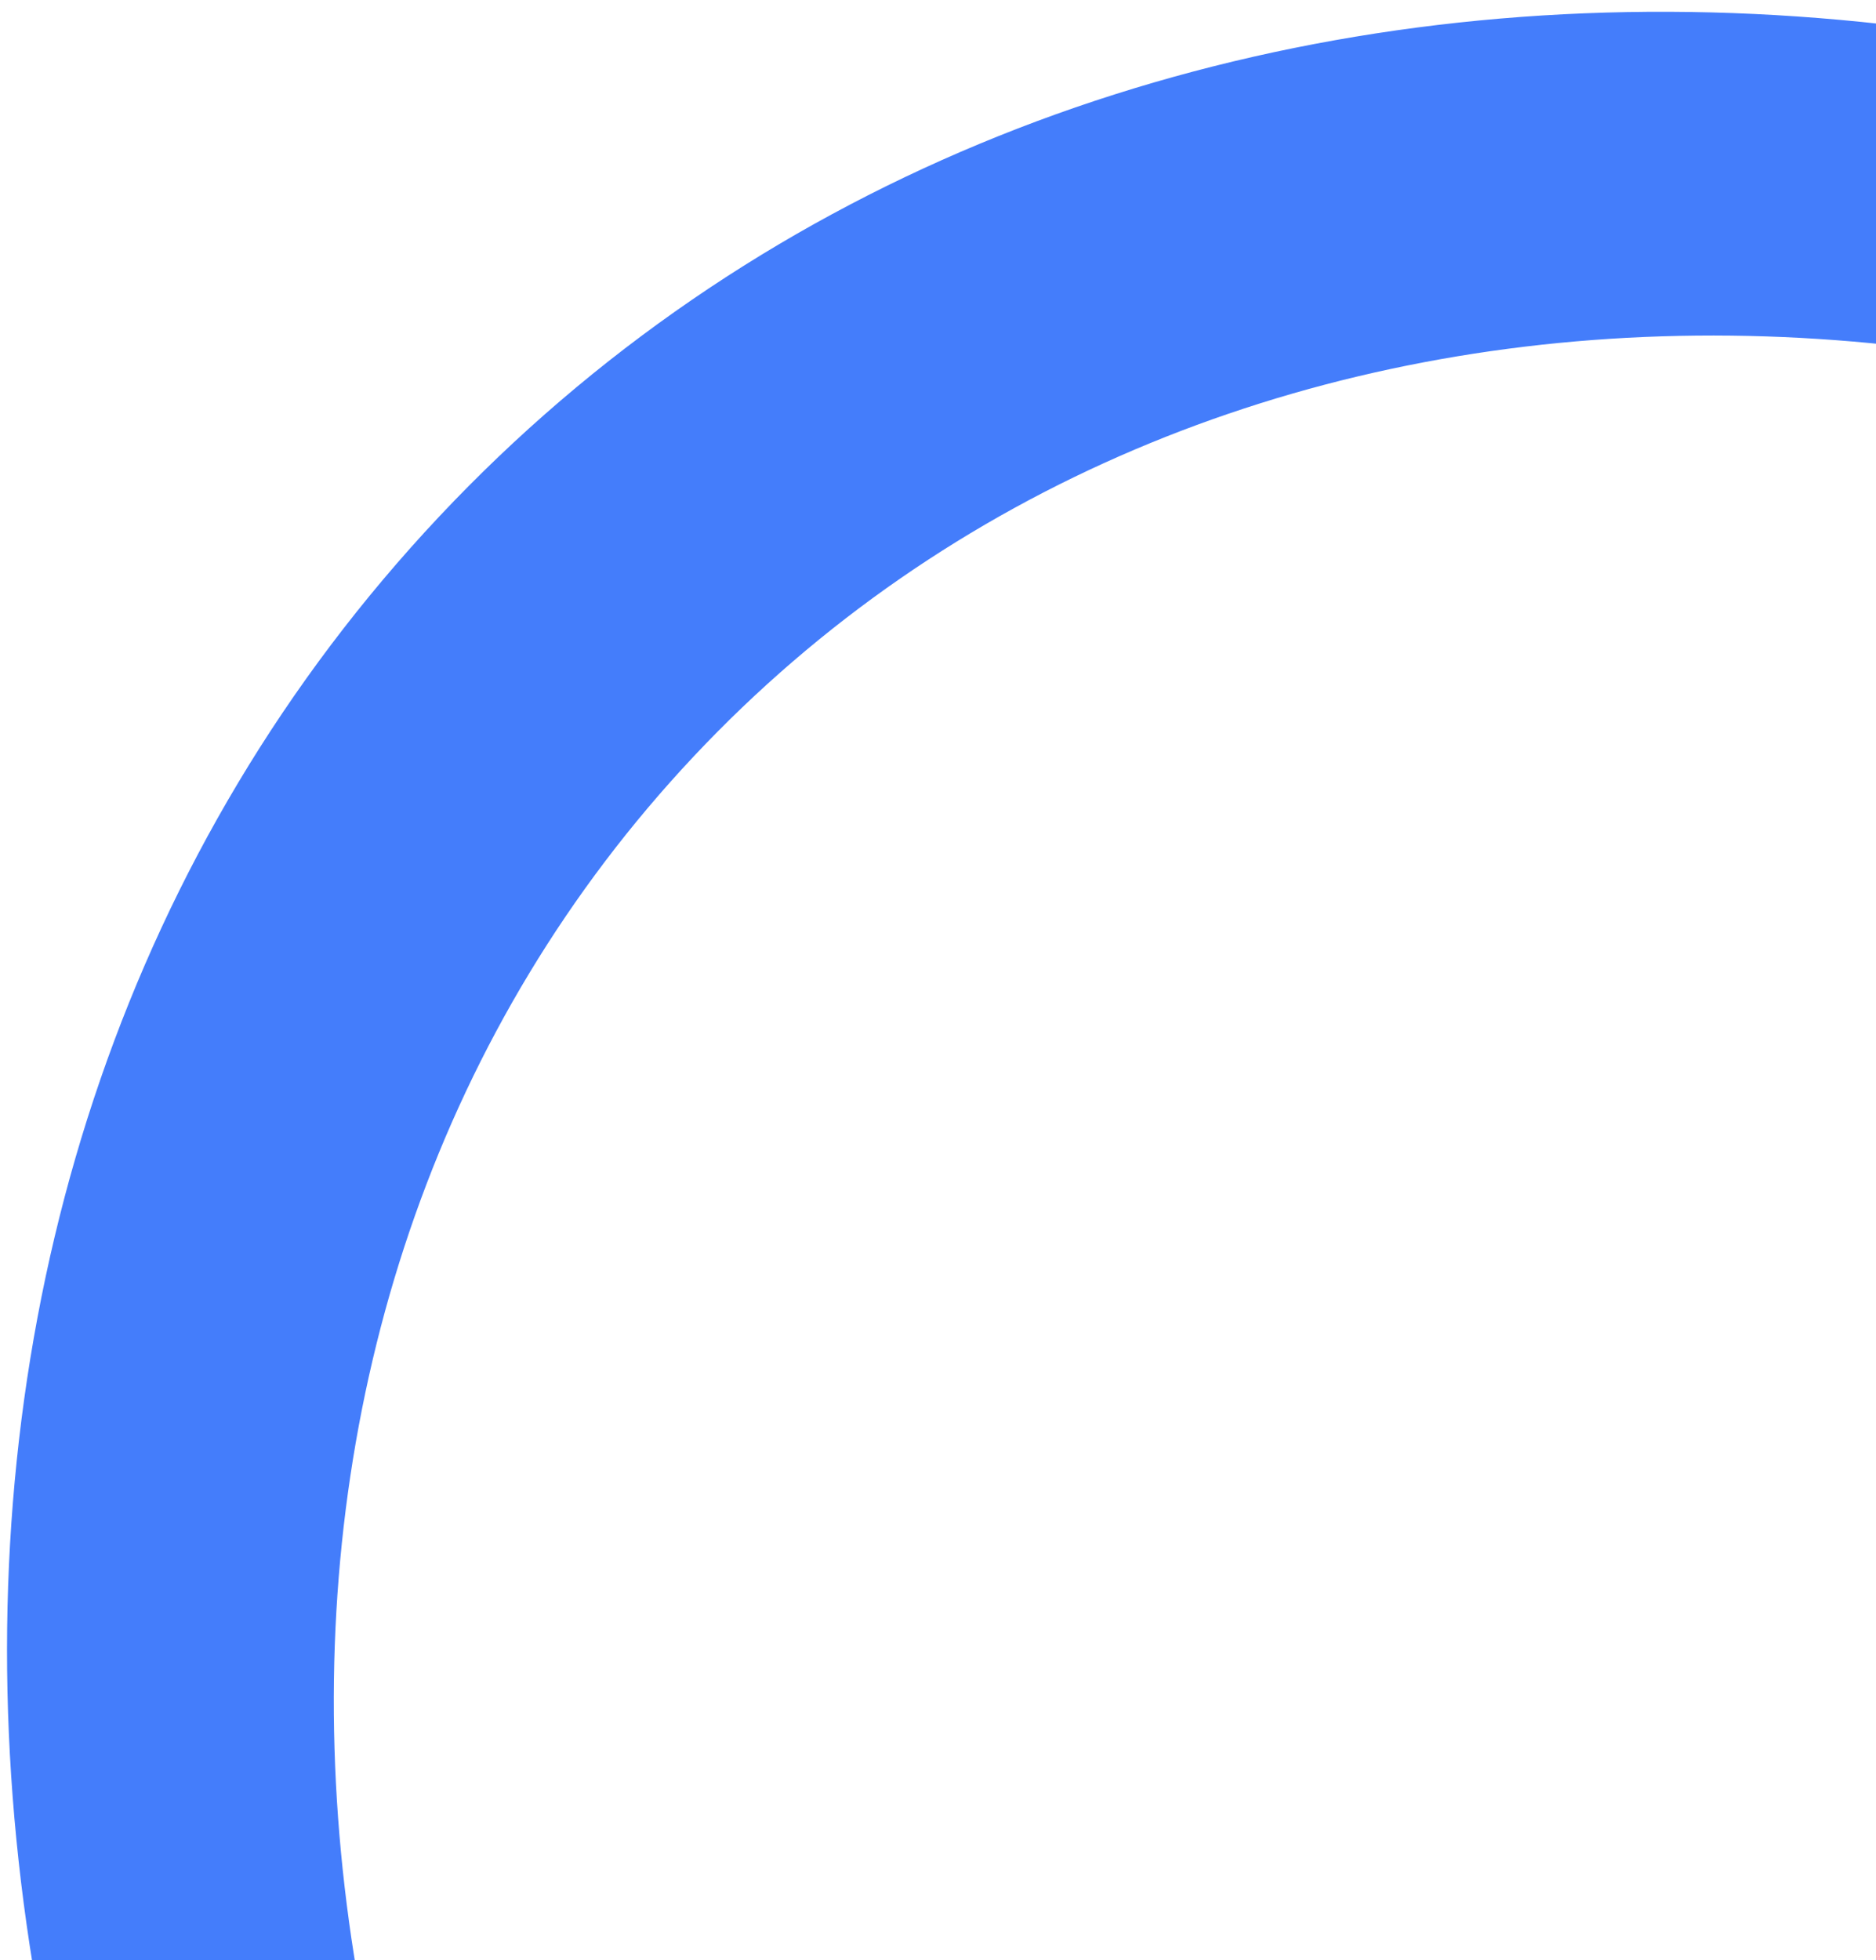 <svg width="157" height="164" viewBox="0 0 157 164" fill="none" xmlns="http://www.w3.org/2000/svg">
<path fill-rule="evenodd" clip-rule="evenodd" d="M248.509 38.432C179.342 -12.579 88.612 -11.942 36.748 43.222C-15.116 98.385 -10.162 188.983 45.013 254.875L62.342 236.444C18.835 181.833 15.682 108.35 58.068 63.267C100.454 18.184 173.992 16.803 231.18 56.863L248.509 38.432Z" fill="#447DFB"/>
</svg>
